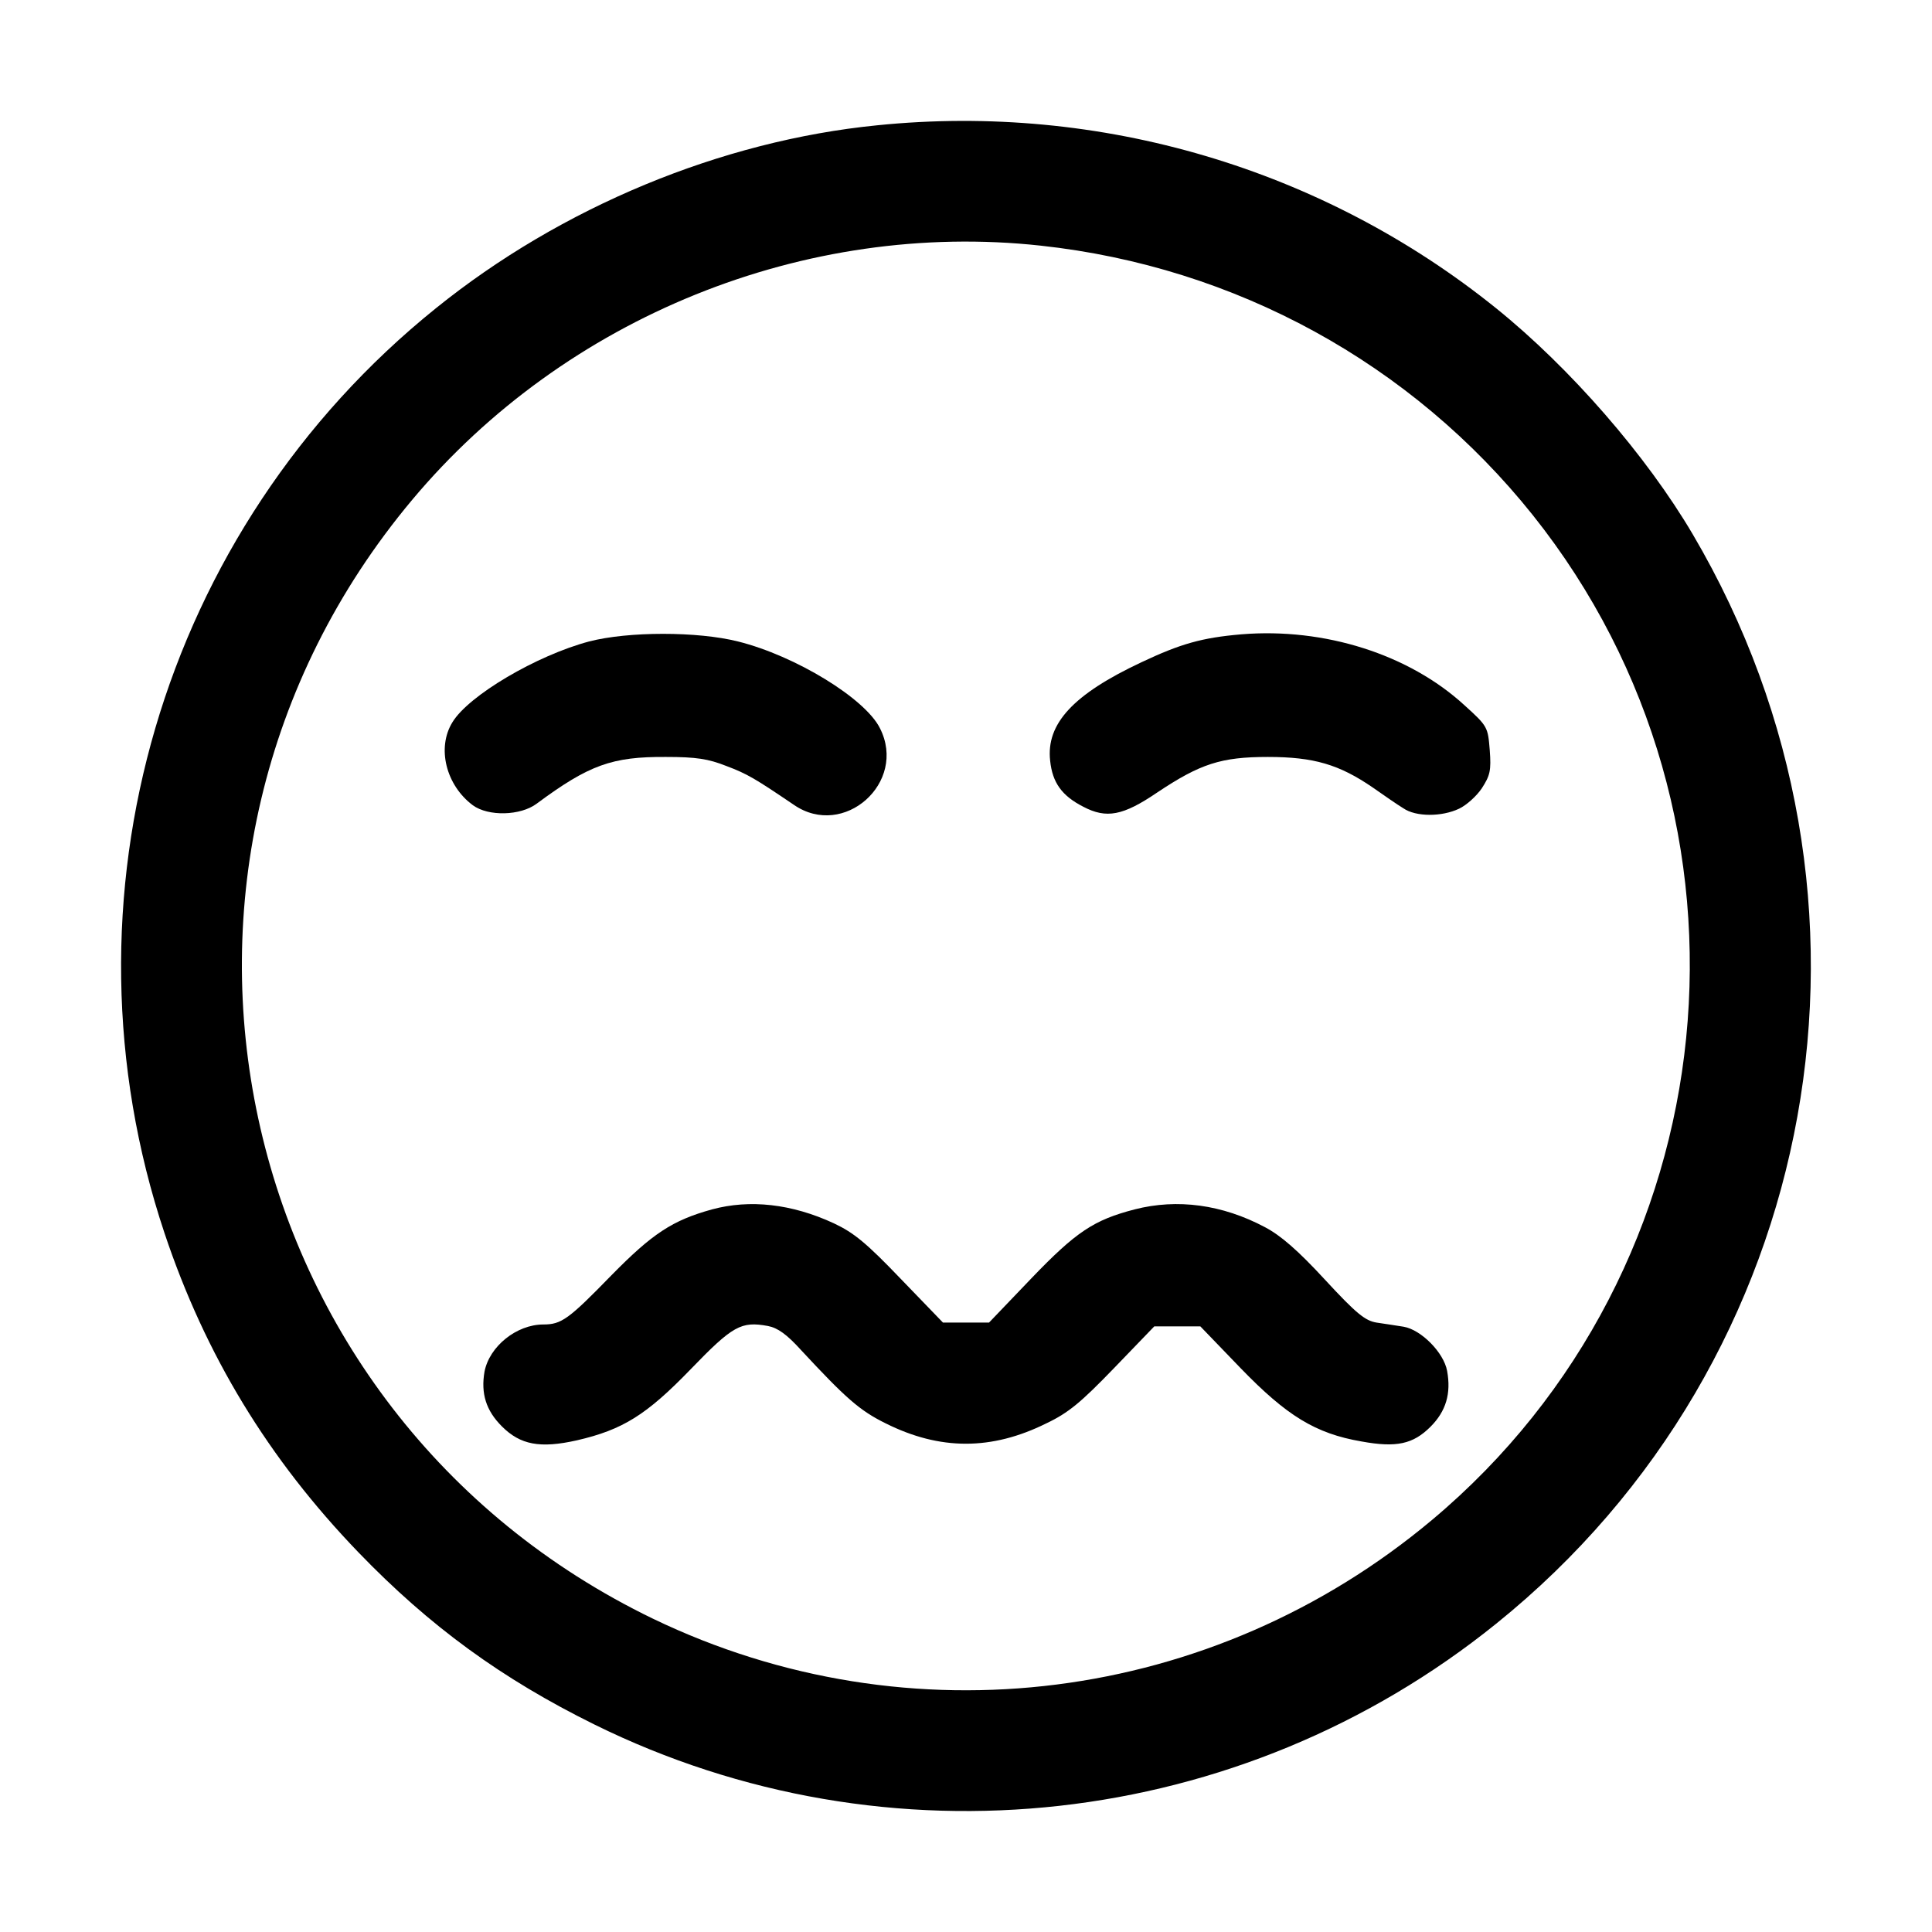 <?xml version="1.0" standalone="no"?>
<!DOCTYPE svg PUBLIC "-//W3C//DTD SVG 20010904//EN"
 "http://www.w3.org/TR/2001/REC-SVG-20010904/DTD/svg10.dtd">
<svg version="1.0" xmlns="http://www.w3.org/2000/svg"
 width="512pt" height="512pt" viewBox="0 0 512 512"
 preserveAspectRatio="xMidYMid meet">

<g transform="translate(0,512) scale(0.1,-0.1)"
fill="#000000" stroke="none">
<path d="M2325 4788 c-414 -41 -838 -217 -1170 -485 -728 -586 -1015 -1565
-719 -2451 108 -323 275 -598 514 -846 189 -196 380 -335 625 -456 778 -384
1712 -280 2390 267 867 698 1088 1924 521 2887 -123 209 -325 441 -521 599
-459 370 -1049 545 -1640 485z m433 -319 c516 -56 983 -312 1304 -714 646
-810 527 -1998 -267 -2663 -581 -487 -1385 -589 -2064 -262 -1132 547 -1446
2001 -639 2965 406 485 1042 742 1666 674z"/>
<path d="M3290 3439 c-105 -9 -161 -25 -265 -74 -181 -85 -253 -163 -242 -261
6 -58 31 -93 88 -122 61 -32 105 -24 196 38 114 76 169 94 293 94 122 0 189
-20 278 -81 30 -21 66 -46 81 -55 33 -23 102 -23 148 -1 19 9 46 33 60 54 22
34 25 47 21 101 -5 61 -5 63 -67 119 -147 135 -371 206 -591 188z"/>
<path d="M1561 3420 c-139 -37 -319 -143 -362 -214 -42 -68 -17 -167 54 -220
41 -30 126 -28 169 4 139 103 200 125 343 124 80 0 112 -5 160 -24 56 -21 77
-34 179 -103 132 -91 301 59 228 203 -39 79 -224 192 -376 230 -107 27 -291
27 -395 0z"/>
<path d="M1887 1915 c-105 -29 -158 -64 -267 -175 -113 -116 -132 -130 -180
-130 -71 0 -143 -58 -156 -125 -10 -58 4 -103 46 -145 49 -49 101 -59 199 -37
121 28 184 67 301 188 112 116 134 128 205 115 26 -5 50 -22 88 -64 118 -127
155 -160 224 -194 144 -72 281 -72 426 0 59 28 92 56 179 146 l107 111 61 0
61 0 107 -111 c122 -126 198 -173 320 -194 93 -17 137 -7 183 39 41 41 55 88
44 148 -9 49 -69 109 -115 117 -19 3 -51 8 -72 11 -30 5 -53 23 -137 114 -71
77 -117 117 -159 139 -113 60 -232 76 -345 47 -108 -28 -155 -59 -274 -183
l-112 -117 -61 0 -61 0 -112 116 c-91 95 -124 122 -177 147 -112 52 -223 64
-323 37z"/>
</g>
</svg>
